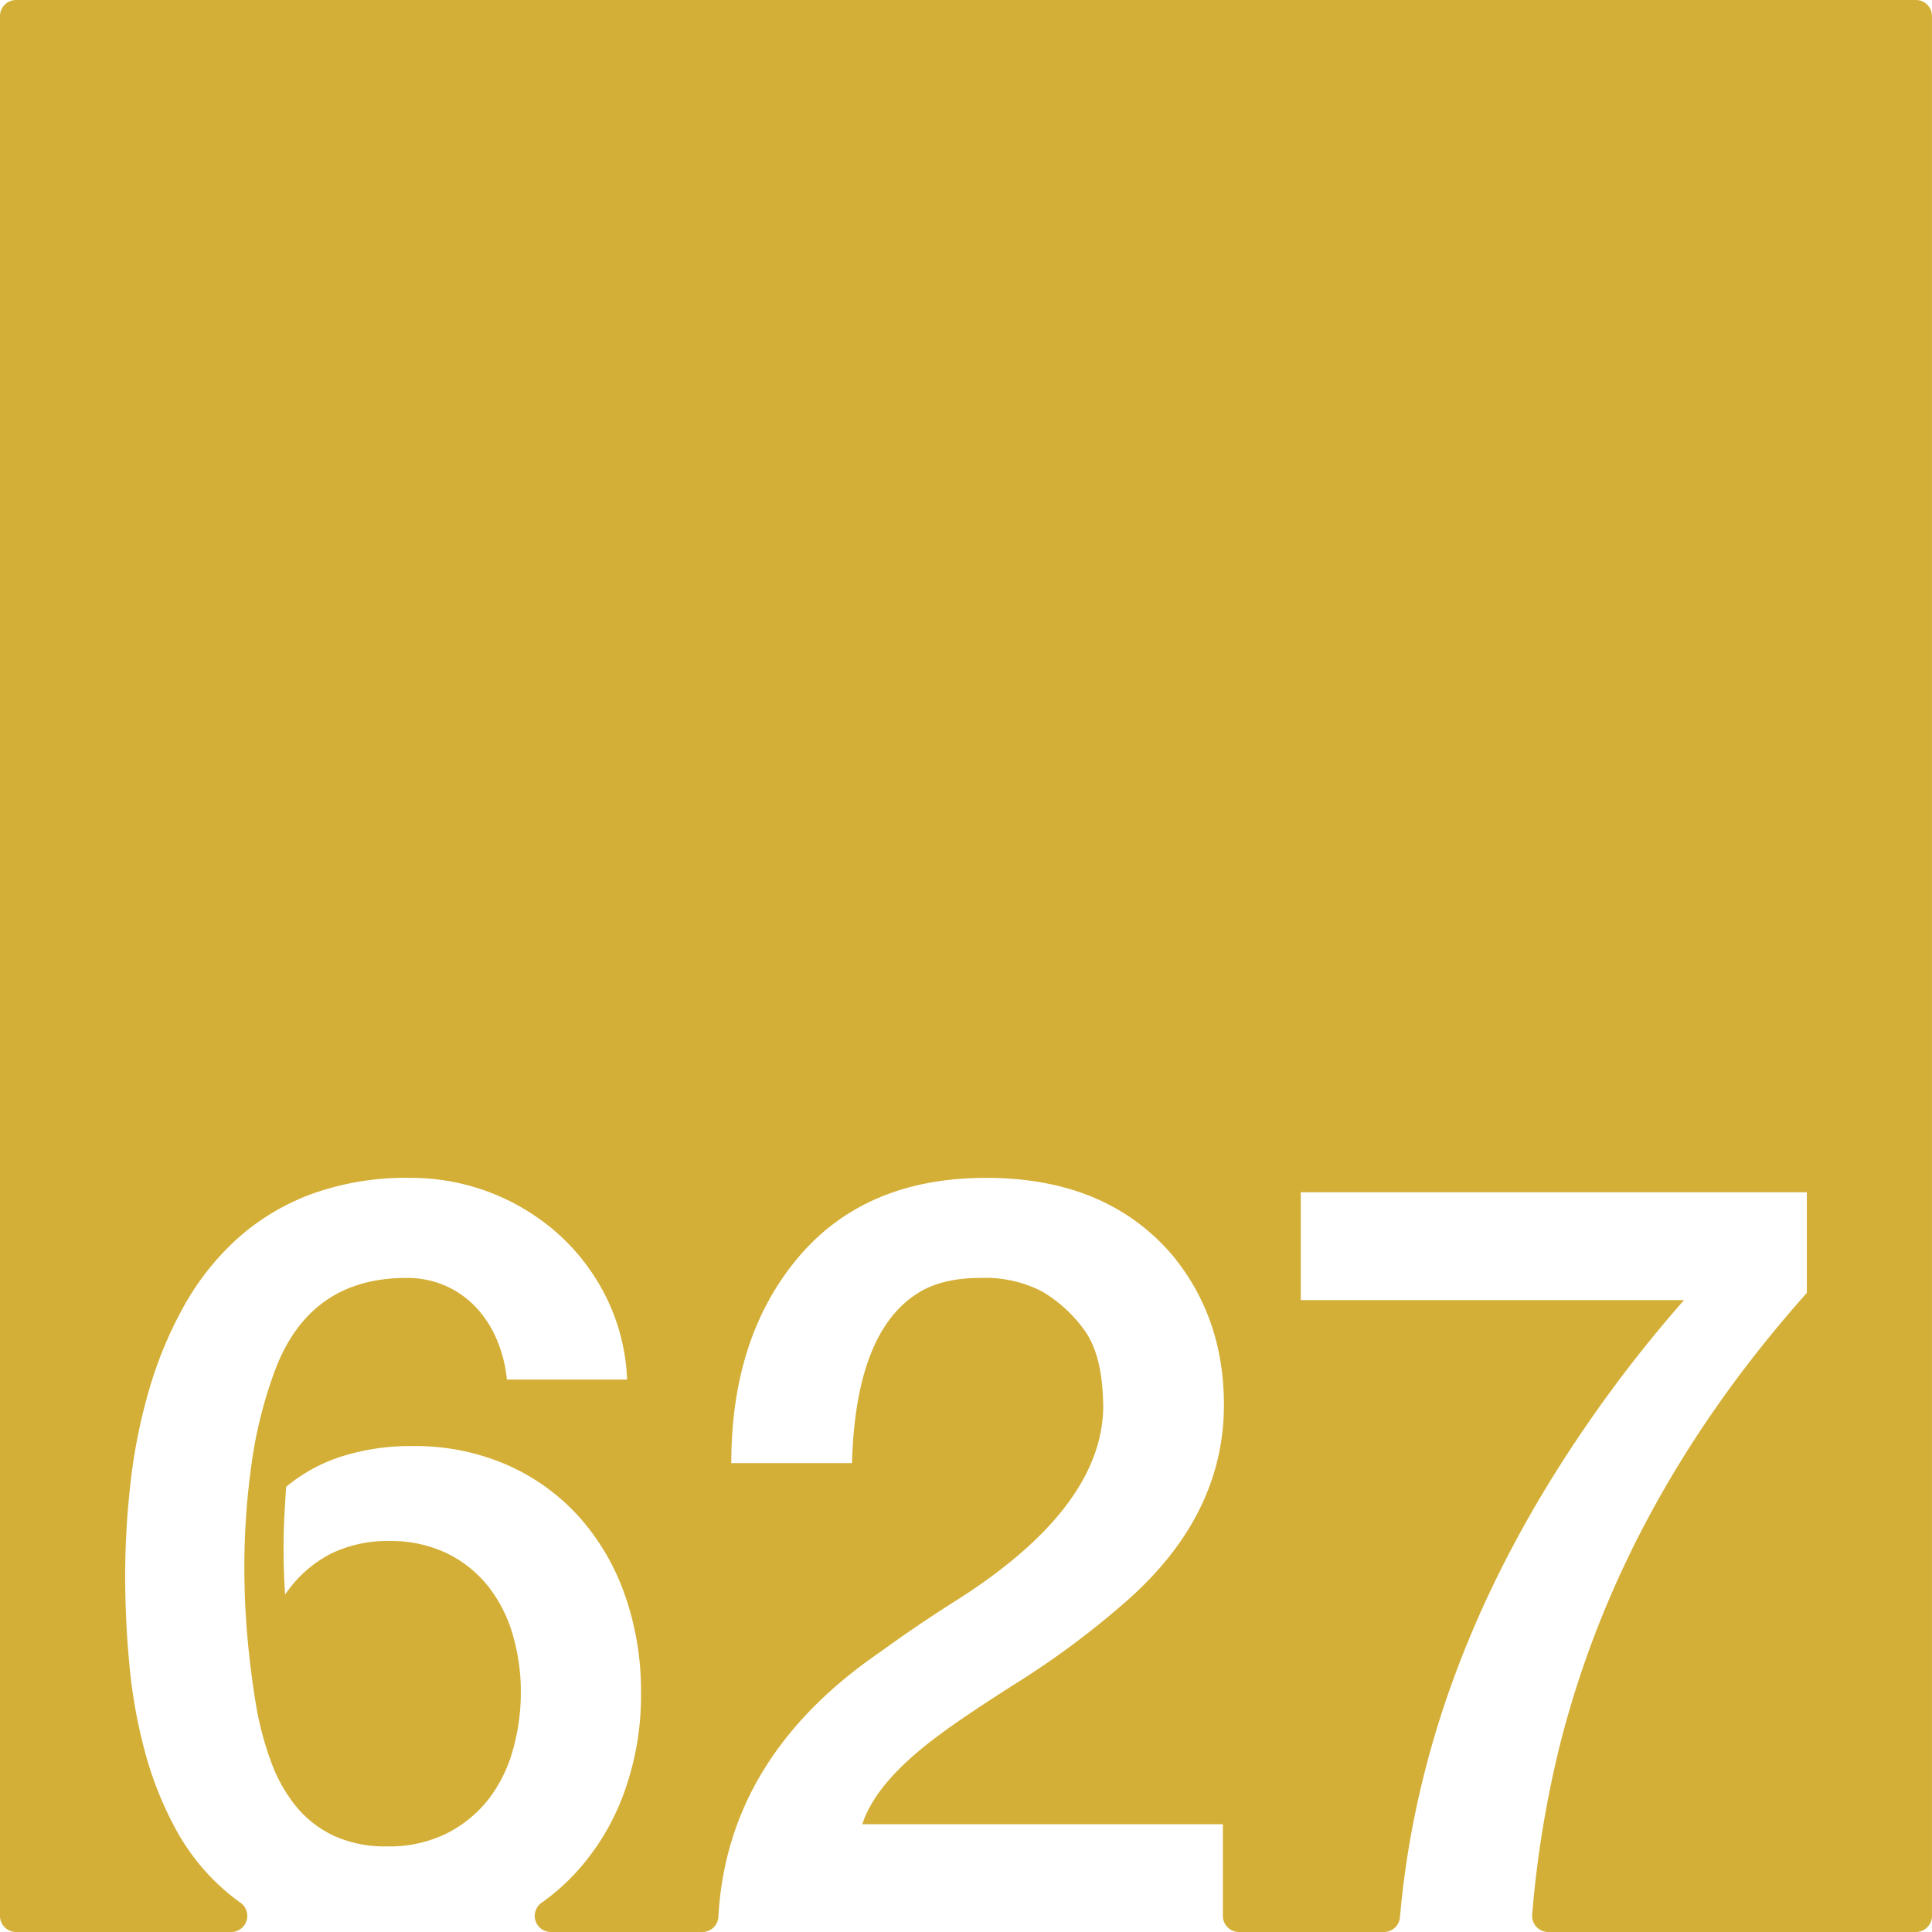 <svg xmlns="http://www.w3.org/2000/svg" width="120mm" height="120mm" viewBox="0 0 340.157 340.158">
  <g id="Zimmernummer">
      <g id="Z-03-627-M">
        <path fill="#D4AF37" stroke="none" d="M337.322,0H2.834A2.834,2.834,0,0,0,0,2.834V337.323a2.835,2.835,0,0,0,2.835,2.835H40.719a2.835,2.835,0,0,0,1.6-5.168q-1.365-.972-2.616-2.053a38.634,38.634,0,0,1-8.719-10.807,62.344,62.344,0,0,1-5.405-13.486,90.08,90.08,0,0,1-2.769-15.258q-.774-7.992-.772-15.984A144.226,144.226,0,0,1,23,260.917,97.352,97.352,0,0,1,26.219,244.8a70.994,70.994,0,0,1,6.04-14.621,46.742,46.742,0,0,1,9.309-11.9,40.714,40.714,0,0,1,13.123-7.992,48.647,48.647,0,0,1,17.483-2.907A38.912,38.912,0,0,1,98.512,217.46a37.13,37.13,0,0,1,8.356,11.215,35.824,35.824,0,0,1,3.542,14.215H89.249a24.094,24.094,0,0,0-1.726-6.9,19.224,19.224,0,0,0-3.633-5.723,16.479,16.479,0,0,0-5.4-3.859A16.764,16.764,0,0,0,71.539,225q-16.8,0-22.978,15.894a76.739,76.739,0,0,0-4.269,16.846,129.86,129.86,0,0,0-1.271,18.119q0,6.63.59,12.941t1.59,12.125a55.838,55.838,0,0,0,2.543,9.309,27.2,27.2,0,0,0,4.314,7.721,19.028,19.028,0,0,0,6.629,5.222,21.658,21.658,0,0,0,9.491,1.907,22.7,22.7,0,0,0,10.445-2.27,21.709,21.709,0,0,0,7.356-5.994,25.057,25.057,0,0,0,4.313-8.674A37.141,37.141,0,0,0,91.7,297.927a35.554,35.554,0,0,0-1.453-10.219,24.81,24.81,0,0,0-4.36-8.49,20.987,20.987,0,0,0-7.265-5.767,22.892,22.892,0,0,0-10.172-2.135,22.641,22.641,0,0,0-10.263,2.271,21.754,21.754,0,0,0-7.992,7.174q-.273-4.086-.273-8.082,0-2.815.137-5.5t.317-5.4a29.113,29.113,0,0,1,9.945-5.405,40.233,40.233,0,0,1,12.216-1.771,40.492,40.492,0,0,1,16.938,3.406,37.209,37.209,0,0,1,12.669,9.264,40.993,40.993,0,0,1,7.946,13.76,50.967,50.967,0,0,1,2.771,16.982,50.183,50.183,0,0,1-3.134,18.027,41.8,41.8,0,0,1-8.809,14.168,38.313,38.313,0,0,1-5.593,4.82,2.83,2.83,0,0,0,1.661,5.126H123.66a2.821,2.821,0,0,0,2.822-2.659q1.537-28.176,28.52-46.656,6.357-4.632,13.26-8.992,25.521-16.162,25.975-33.785,0-9.264-3.27-13.805a24.449,24.449,0,0,0-7.538-6.9A21.822,21.822,0,0,0,172.622,225q-6.63,0-10.808,2.543-11.171,6.811-11.807,30.062H128.755q0-22.251,11.807-36.238t33.059-13.987q21.252,0,32.877,13.715,8.991,10.989,8.991,26.246,0,20.075-18.255,35.512a149.736,149.736,0,0,1-18.073,13.35q-9.447,5.994-14.168,9.537-10.809,8.082-13.169,15.439h63.483v16.146a2.835,2.835,0,0,0,2.835,2.835h25.521a2.838,2.838,0,0,0,2.821-2.606q3.795-43.308,31.217-84.219A235.352,235.352,0,0,1,296.5,228.9H229.021V209.921h89.1v17.711Q285.6,264.142,274.7,307.009a187.98,187.98,0,0,0-4.936,30.086,2.834,2.834,0,0,0,2.829,3.063h64.726a2.834,2.834,0,0,0,2.834-2.835V2.835A2.835,2.835,0,0,0,337.322,0Z"/>
      </g>
    </g>
</svg>
